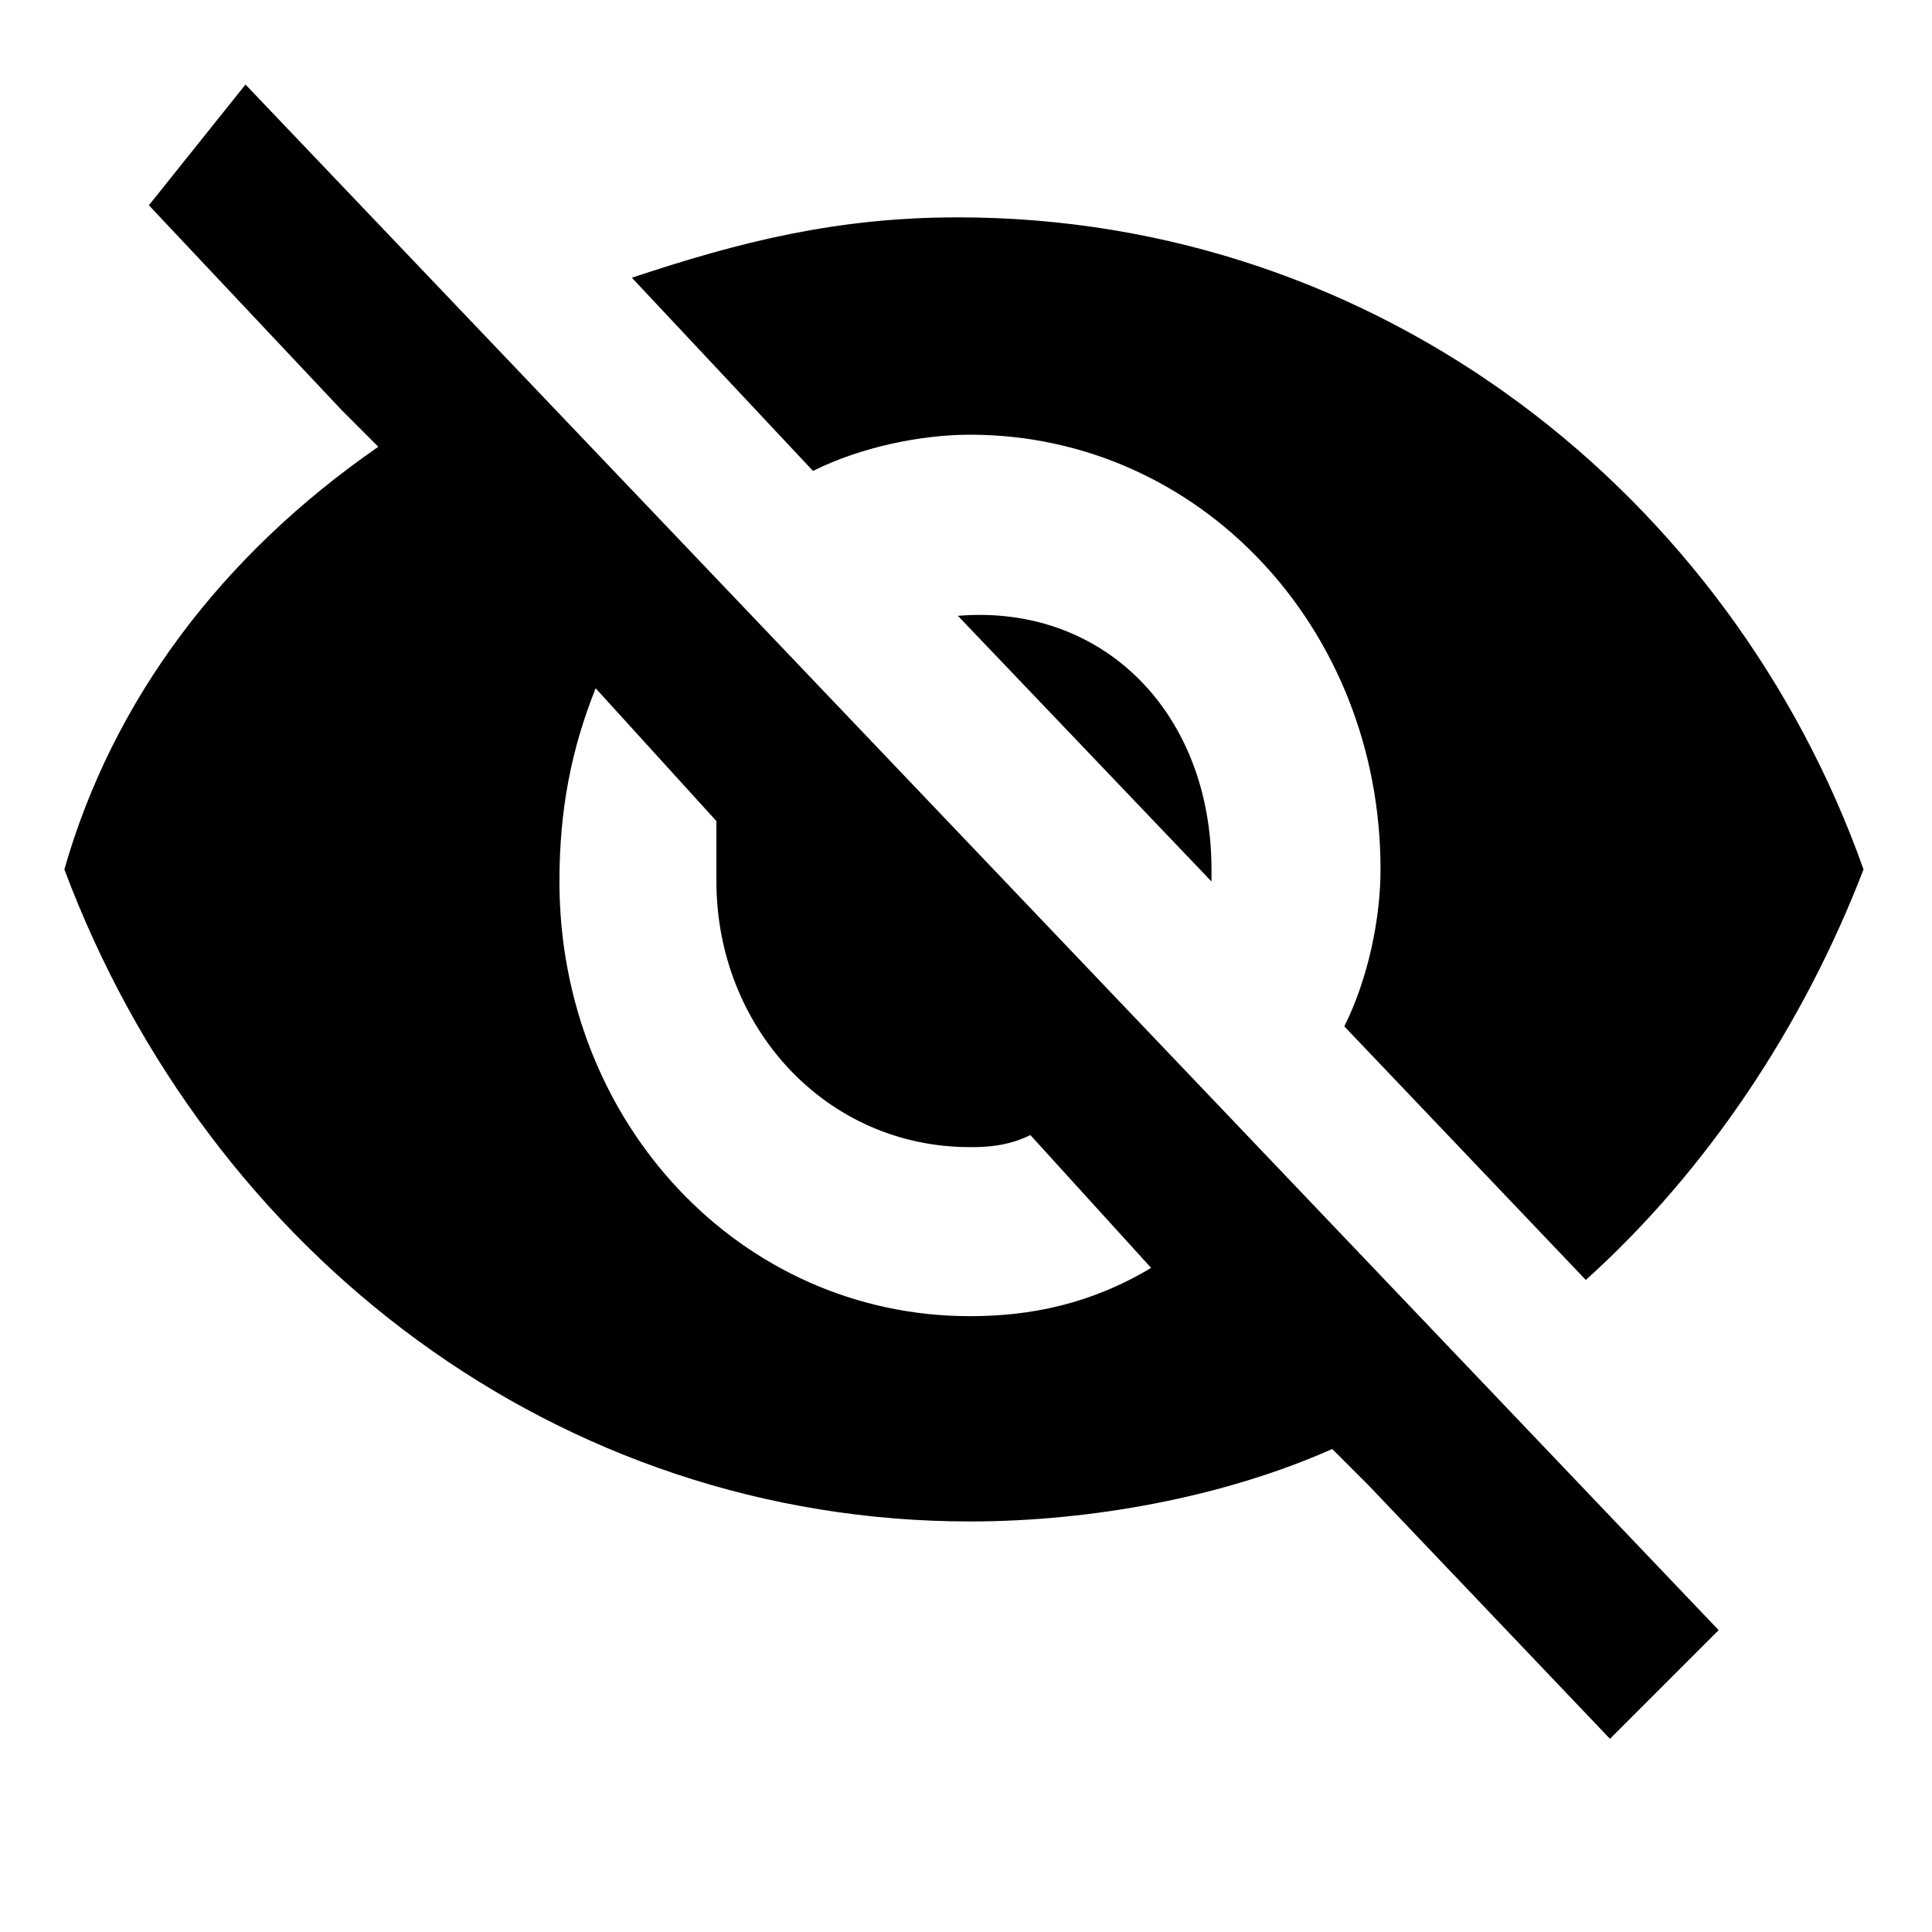 <?xml version="1.0" encoding="utf-8"?>
<!-- Generator: Adobe Illustrator 25.2.1, SVG Export Plug-In . SVG Version: 6.00 Build 0)  -->
<svg version="1.1" id="Capa_1" xmlns="http://www.w3.org/2000/svg" xmlns:xlink="http://www.w3.org/1999/xlink" x="0px" y="0px"
	 viewBox="0 0 16 16" style="enable-background:new 0 0 16 16;" xml:space="preserve">
<style type="text/css">
	.st0{filter:url(#Adobe_OpacityMaskFilter);}
	.st1{fill-rule:evenodd;clip-rule:evenodd;fill:#FFFFFF;}
	.st2{mask:url(#mask-2_1_);fill-rule:evenodd;clip-rule:evenodd;fill:#FFFFFF;}
</style>
<desc>Created with Sketch.</desc>
<g id="Symbols">
	<g id="Tabla_Usuarios" transform="translate(-718, -223)">
		<g id="Group" transform="translate(0, 3)">
			<g id="Group-9-Copy-2" transform="translate(715, 216)">
				<g id="Group-3" transform="translate(3.333, 4)">
					<g id="Clip-2">
					</g>
					<defs>
						<filter id="Adobe_OpacityMaskFilter" filterUnits="userSpaceOnUse" x="0.2" y="0.7" width="15" height="13.8">
							<feColorMatrix  type="matrix" values="1 0 0 0 0  0 1 0 0 0  0 0 1 0 0  0 0 0 1 0"/>
						</filter>
					</defs>
					<mask maskUnits="userSpaceOnUse" x="0.2" y="0.7" width="15" height="13.8" id="mask-2_1_">
						<g className="st0">
							<polygon id="path-1_1_" className="st1" points="0.2,0.7 15.2,0.7 15.2,14.5 0.2,14.5 							"/>
						</g>
					</mask>
					<path id="Fill-1" className="st2" d="M7.6,5.1l2.1,2.2V7.2C9.7,5.9,8.8,5,7.6,5.1C7.6,5.1,7.6,5.1,7.6,5.1L7.6,5.1z M4.6,5.7l1,1.1
						v0.5c0,1.2,0.9,2.2,2.1,2.2c0.1,0,0.3,0,0.5-0.1l1,1.1c-0.5,0.3-1,0.4-1.5,0.4c-1.9,0-3.4-1.6-3.4-3.6C4.3,6.7,4.4,6.2,4.6,5.7
						L4.6,5.7z M0.9,1.7l1.6,1.7l0.3,0.3C1.5,4.6,0.6,5.8,0.2,7.2c1.2,3.2,4.1,5.4,7.5,5.4c1,0,2.1-0.2,3-0.6l0.3,0.3l2,2.1l0.9-0.9
						L1.7,0.7L0.9,1.7z M7.7,3.6c1.9,0,3.4,1.6,3.4,3.6c0,0.4-0.1,0.9-0.3,1.3l2,2.1c1-0.9,1.8-2.1,2.3-3.4C14,4.1,11.1,1.8,7.6,1.8
						c-1,0-1.8,0.2-2.7,0.5l1.5,1.6C6.8,3.7,7.3,3.6,7.7,3.6L7.7,3.6z"/>
				</g>
			</g>
		</g>
	</g>
</g>
</svg>
